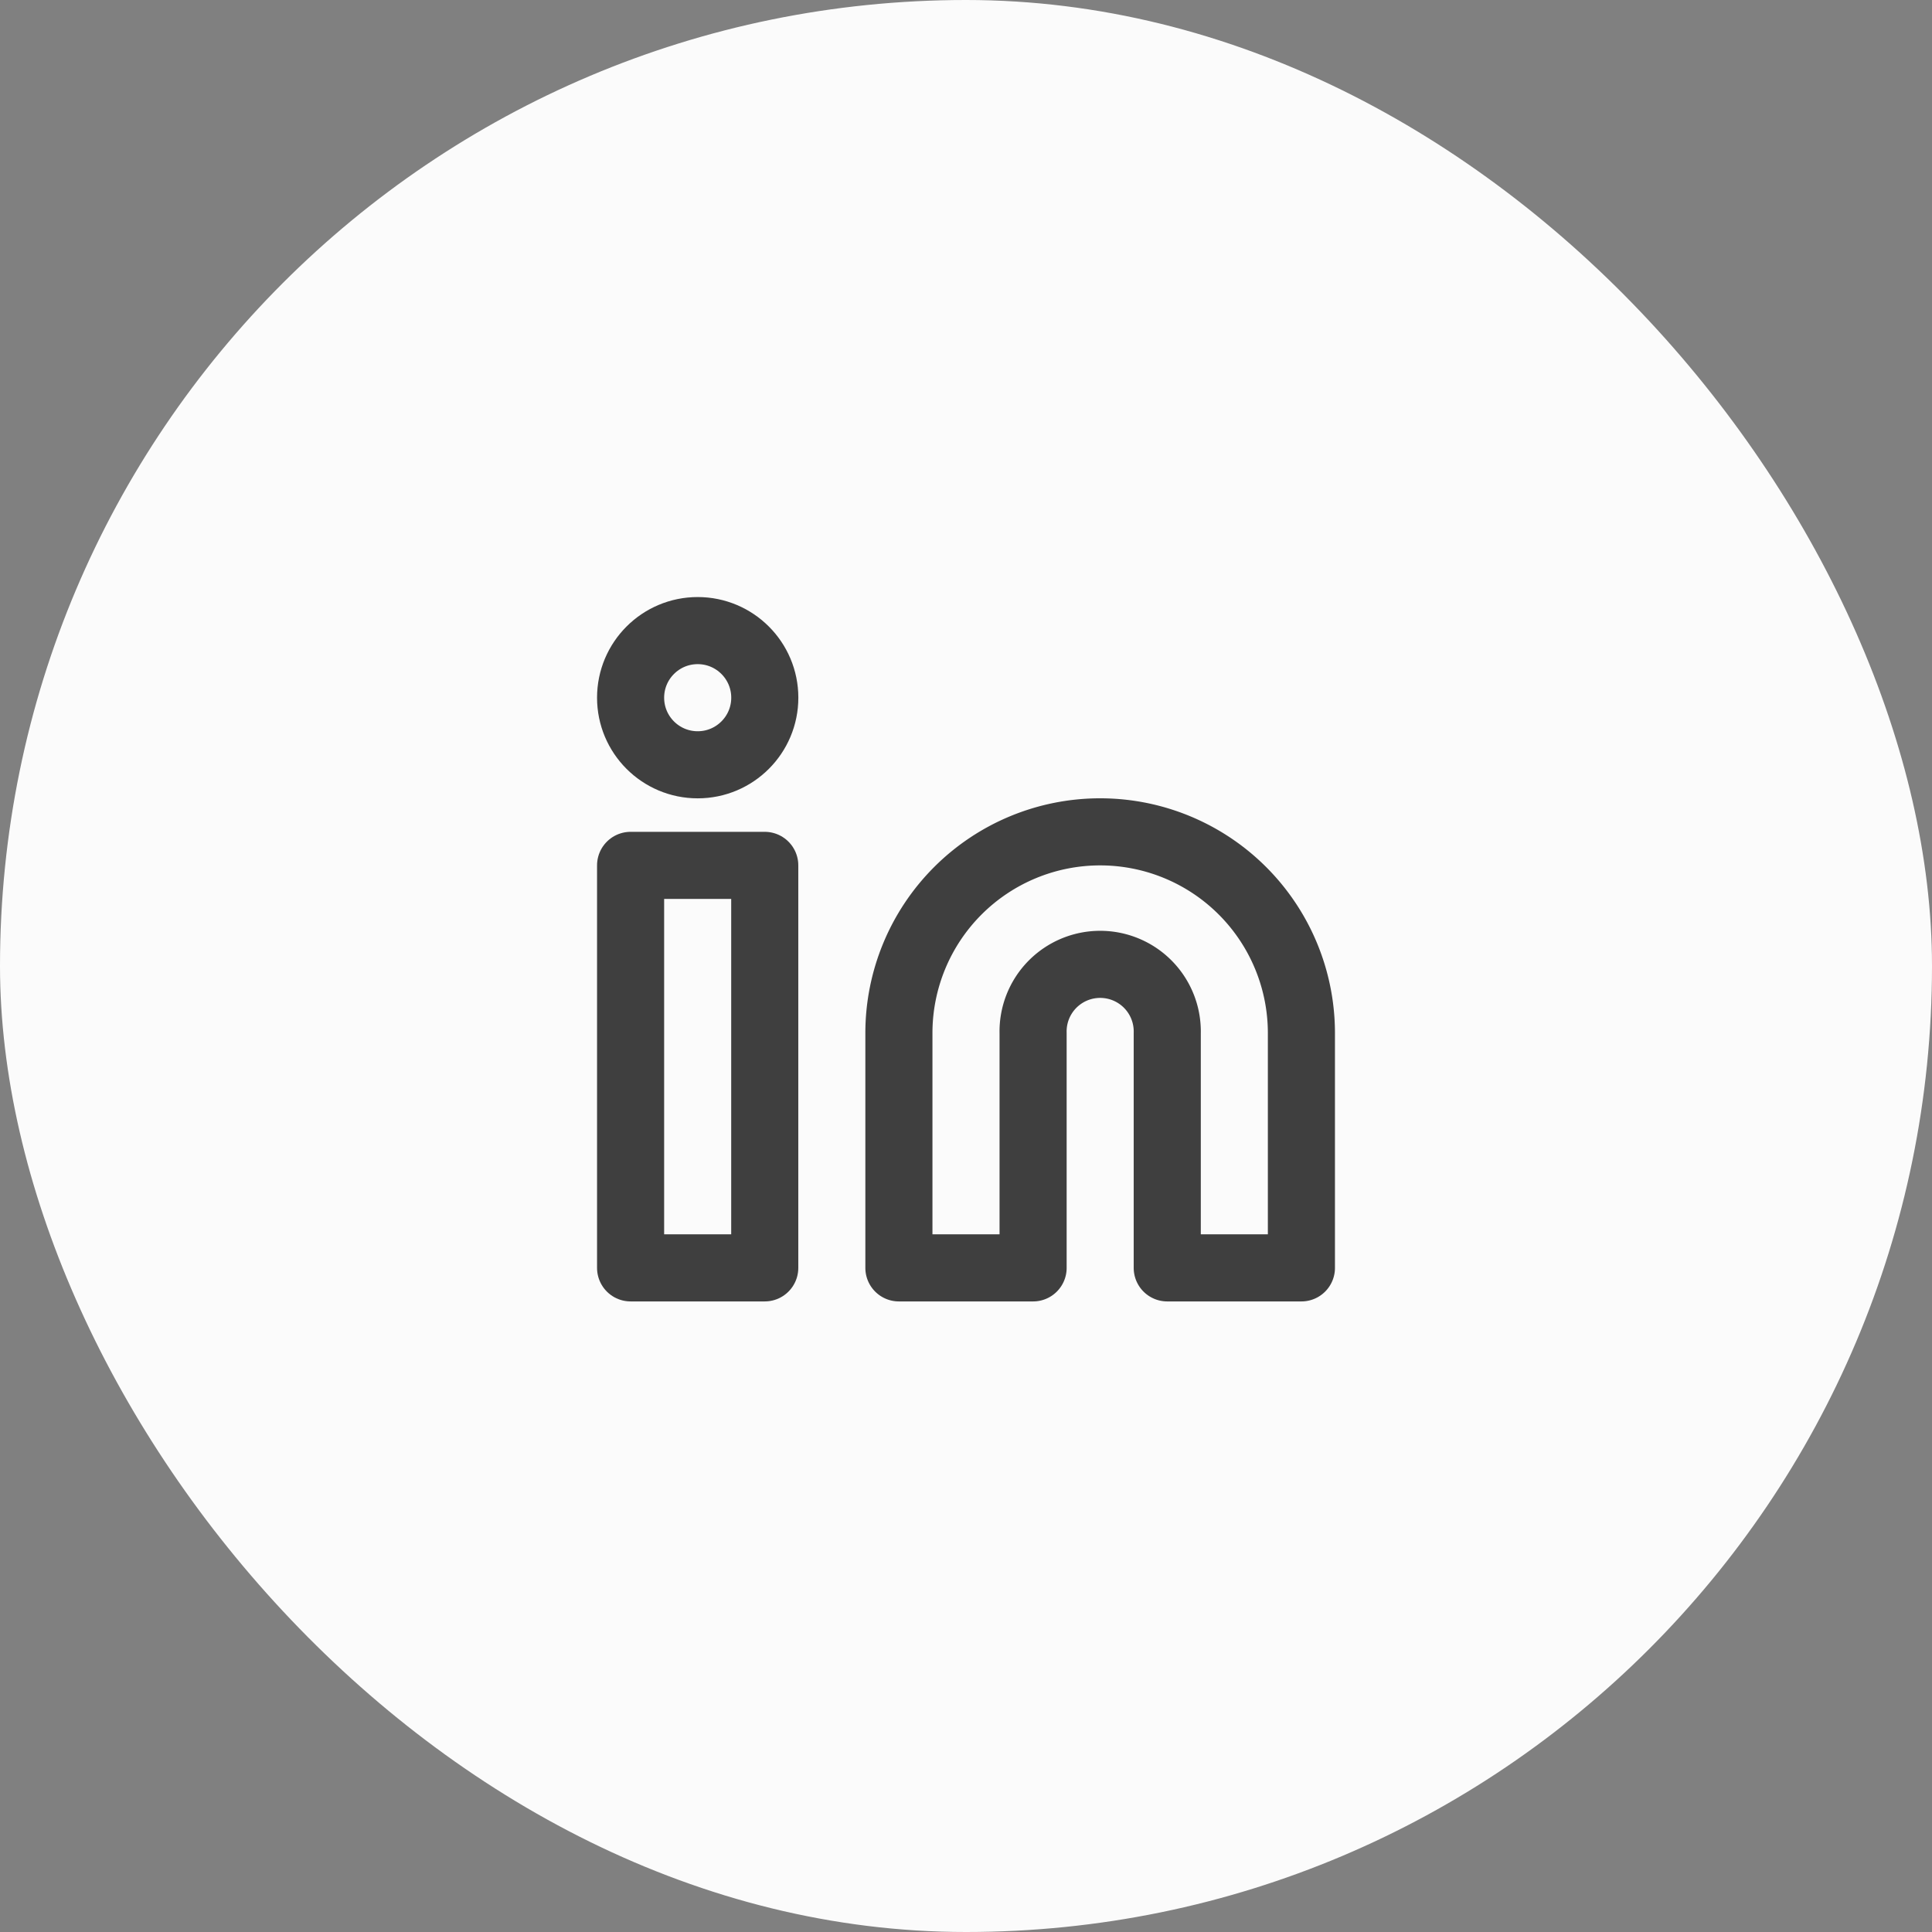 <svg xmlns="http://www.w3.org/2000/svg" width="48" height="48" viewBox="0 0 48 48"><rect x="0" y="0" width="48" height="48" fill="#808080" stroke="none"/><rect width="48" height="48" rx="24" fill="#fbfbfb"/><g transform="translate(14 14)"><rect width="20" height="20" fill="#fbfbfb" opacity="0"/><g transform="translate(1.667 1.667)"><path d="M13.333,6.667a5,5,0,0,1,5,5V17.5H15V11.667a1.667,1.667,0,1,0-3.333,0V17.5H8.333V11.667A5,5,0,0,1,13.333,6.667Z" transform="translate(-1.667 -1.667)" fill="#fbfbfb" stroke="#3f3f3f" stroke-linecap="round" stroke-linejoin="round" stroke-width="1.667"/><rect width="3.333" height="10" transform="translate(0 5.833)" fill="#fbfbfb" stroke="#3f3f3f" stroke-linecap="round" stroke-linejoin="round" stroke-width="1.667"/><circle cx="1.667" cy="1.667" r="1.667" transform="translate(0 0)" fill="#fbfbfb" stroke="#3f3f3f" stroke-linecap="round" stroke-linejoin="round" stroke-width="1.667"/></g></g></svg>